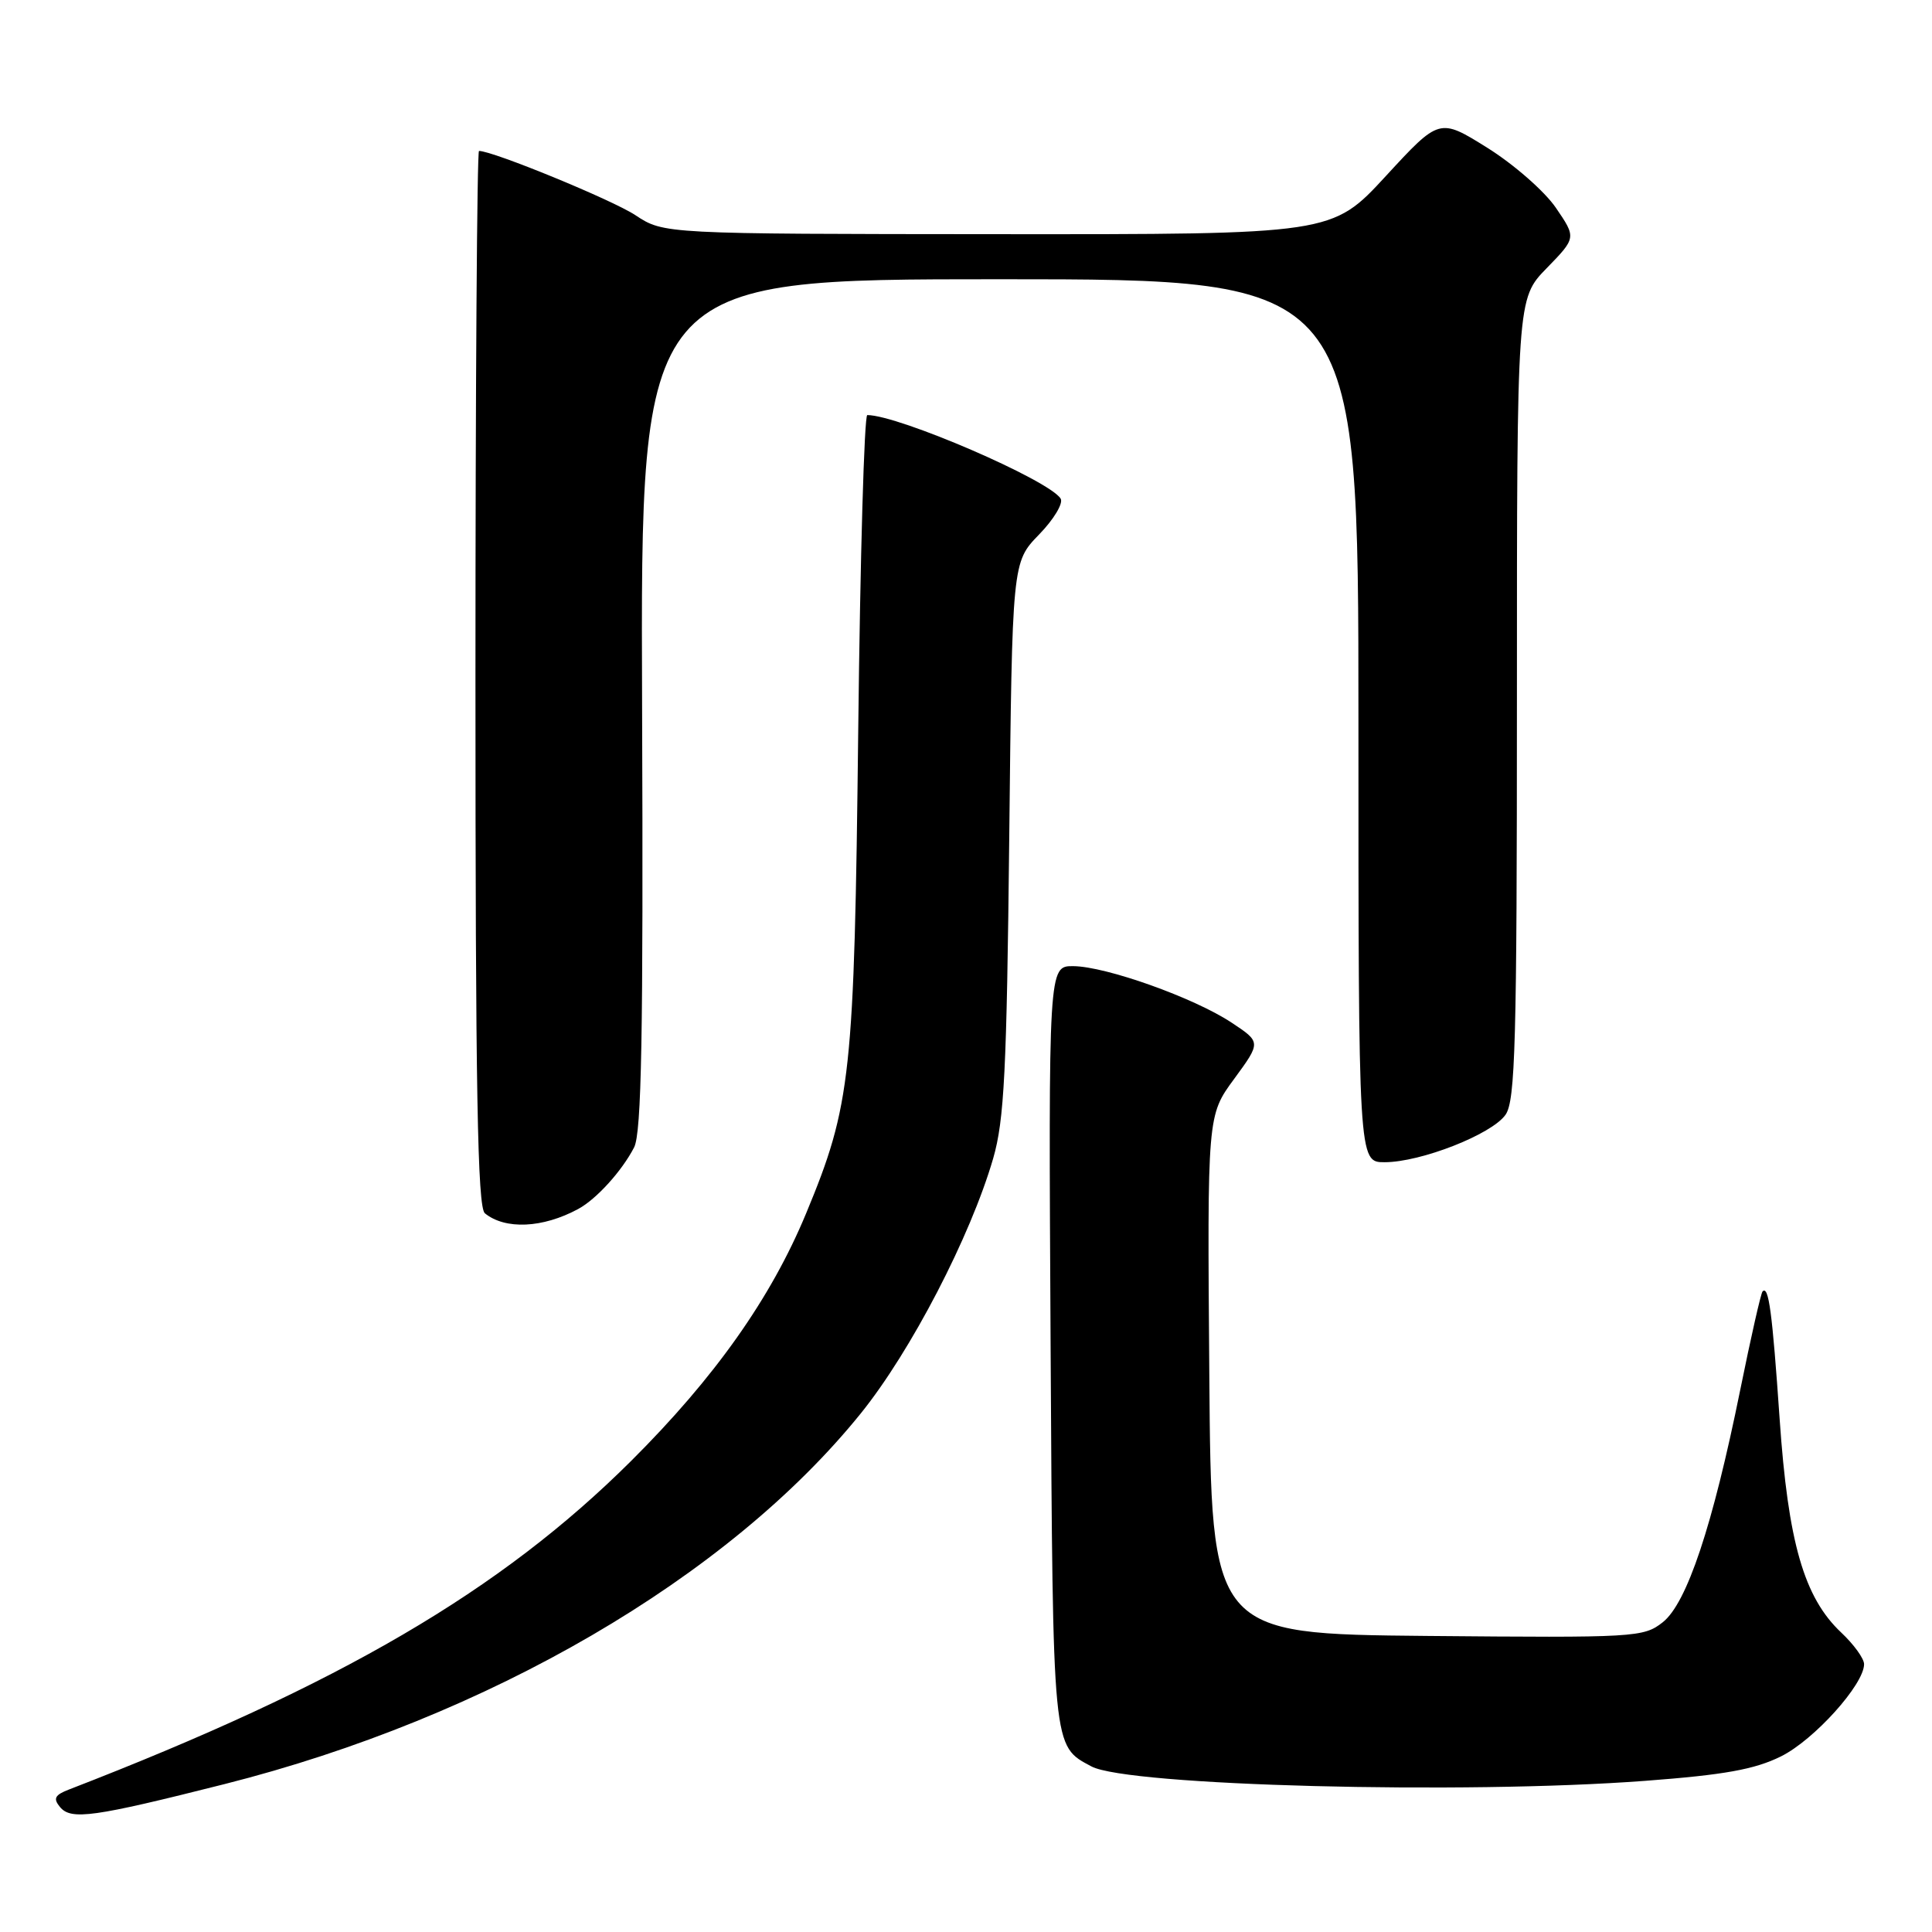 <?xml version="1.0" encoding="UTF-8" standalone="no"?>
<!DOCTYPE svg PUBLIC "-//W3C//DTD SVG 1.1//EN" "http://www.w3.org/Graphics/SVG/1.1/DTD/svg11.dtd" >
<svg xmlns="http://www.w3.org/2000/svg" xmlns:xlink="http://www.w3.org/1999/xlink" version="1.1" viewBox="0 0 256 256">
 <g >
 <path fill="currentColor"
d=" M 29.72 236.41 C 64.66 227.59 96.53 209.02 114.07 187.27 C 120.70 179.05 128.60 163.83 131.60 153.50 C 133.07 148.42 133.40 141.93 133.73 111.00 C 134.12 74.50 134.12 74.50 137.67 70.84 C 139.63 68.83 140.92 66.68 140.54 66.07 C 139.03 63.62 119.07 55.00 114.92 55.00 C 114.52 55.00 113.98 73.79 113.72 96.75 C 113.20 142.51 112.78 146.40 106.81 160.79 C 102.14 172.04 94.71 182.54 83.63 193.58 C 66.33 210.80 45.05 223.24 9.14 237.12 C 7.25 237.85 7.02 238.31 7.95 239.44 C 9.42 241.21 12.37 240.79 29.72 236.41 Z  M 218.00 235.97 C 228.49 235.18 232.50 234.46 235.99 232.73 C 240.37 230.56 247.00 223.20 247.00 220.51 C 247.00 219.77 245.64 217.89 243.98 216.33 C 239.04 211.69 236.93 204.37 235.81 188.00 C 234.83 173.80 234.36 170.31 233.55 171.12 C 233.33 171.34 232.00 177.21 230.59 184.17 C 226.93 202.23 223.52 212.44 220.32 214.96 C 217.78 216.96 216.69 217.02 189.10 216.77 C 160.50 216.50 160.50 216.50 160.24 182.15 C 159.97 147.80 159.97 147.80 163.54 142.95 C 167.10 138.09 167.10 138.09 163.17 135.49 C 158.21 132.21 146.54 128.05 142.21 128.02 C 138.93 128.00 138.93 128.00 139.21 178.25 C 139.52 232.14 139.44 231.29 144.62 234.06 C 149.42 236.63 193.94 237.79 218.00 235.97 Z  M 76.61 160.20 C 79.02 158.90 82.39 155.19 84.02 152.04 C 85.01 150.12 85.25 137.22 85.08 93.29 C 84.87 37.00 84.87 37.00 132.44 37.00 C 180.00 37.00 180.00 37.00 180.00 95.50 C 180.00 154.00 180.00 154.00 183.46 154.00 C 188.26 154.00 197.67 150.31 199.49 147.71 C 200.79 145.85 201.00 138.18 201.00 92.57 C 201.00 39.58 201.00 39.58 204.94 35.54 C 208.87 31.50 208.87 31.50 206.16 27.53 C 204.67 25.35 200.59 21.78 197.09 19.59 C 190.73 15.62 190.73 15.62 183.62 23.34 C 176.50 31.06 176.50 31.06 132.23 31.03 C 87.96 31.00 87.96 31.00 84.19 28.51 C 81.15 26.50 65.33 20.00 63.47 20.00 C 63.21 20.00 63.00 51.44 63.00 89.88 C 63.00 144.57 63.27 159.98 64.25 160.77 C 66.95 162.96 71.91 162.74 76.61 160.20 Z "/>
</g>
</svg>